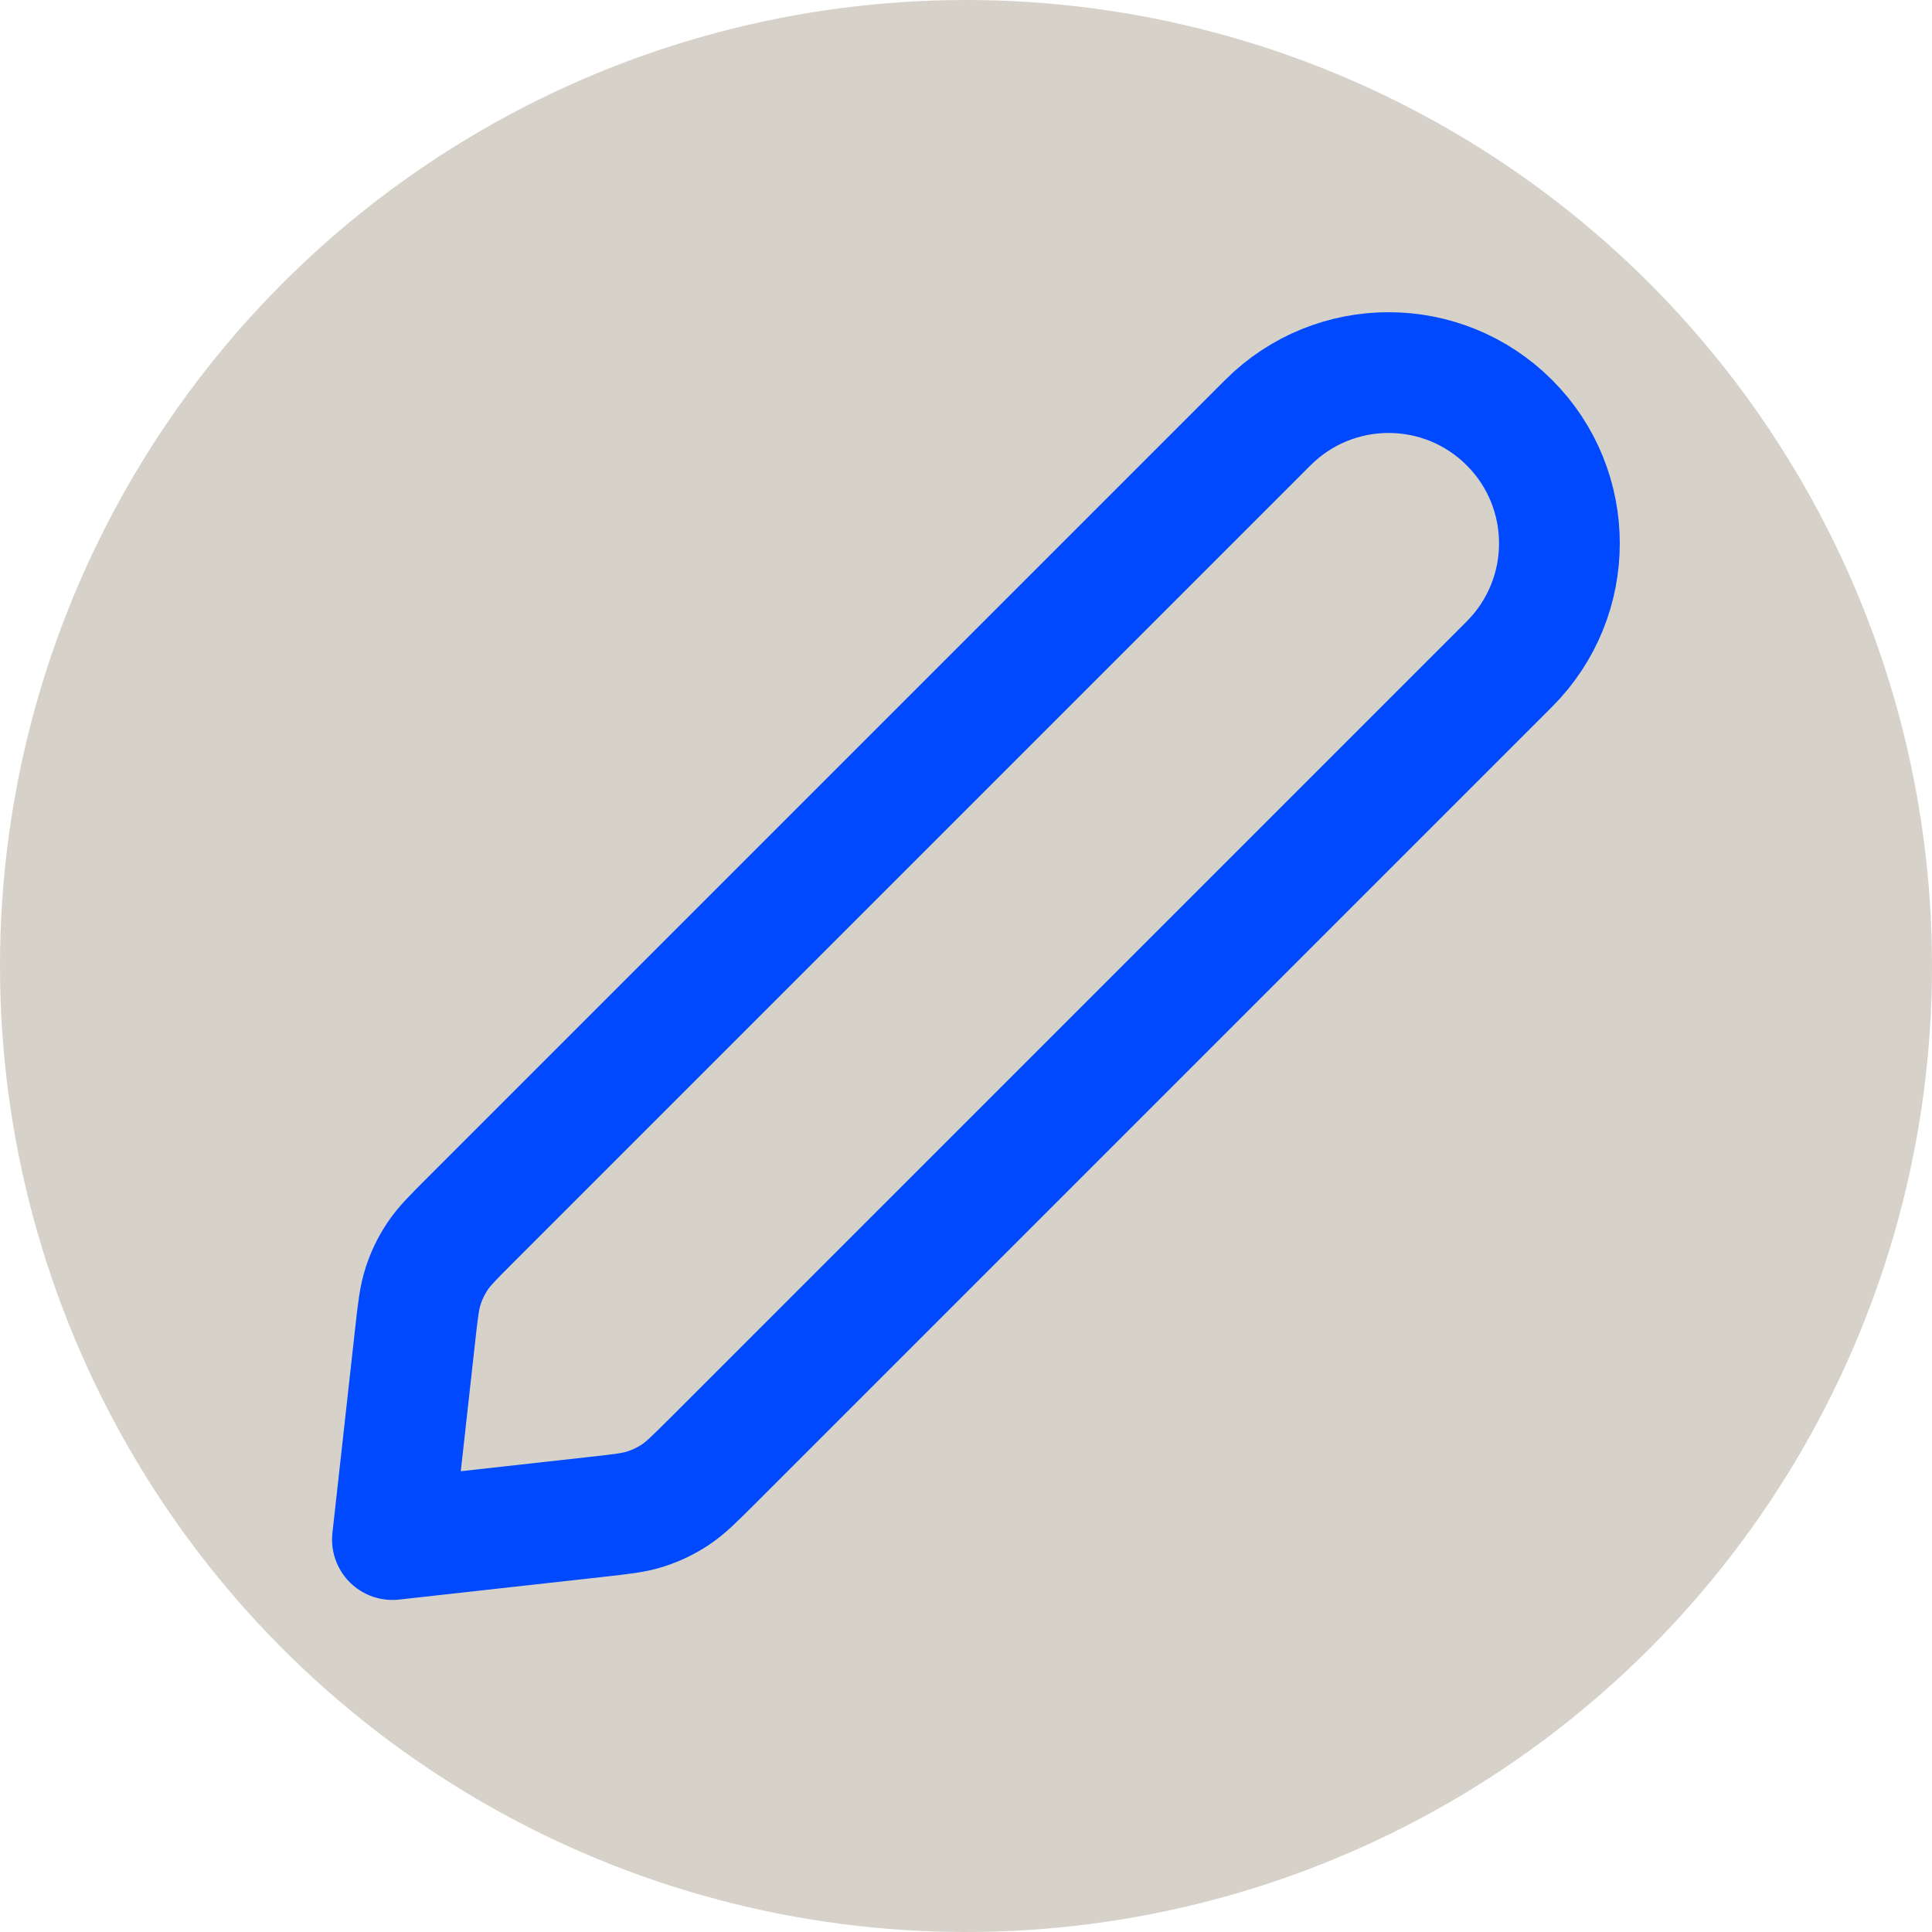 <svg width="32" height="32" viewBox="0 0 32 32" fill="none" xmlns="http://www.w3.org/2000/svg">
<circle cx="16" cy="16" r="16" fill="#D6D2C9"/>
<path d="M6.876 22.116C6.922 21.702 6.945 21.495 7.008 21.302C7.063 21.131 7.141 20.967 7.241 20.817C7.352 20.647 7.5 20.5 7.794 20.206L21 7C22.105 5.895 23.895 5.895 25 7C26.105 8.104 26.105 9.895 25 11L11.794 24.206C11.499 24.5 11.352 24.647 11.183 24.759C11.032 24.858 10.869 24.937 10.698 24.992C10.505 25.055 10.298 25.078 9.884 25.124L6.5 25.5L6.876 22.116Z" stroke="#0049FF" stroke-width="2" stroke-linecap="round" stroke-linejoin="round"/>
</svg>
